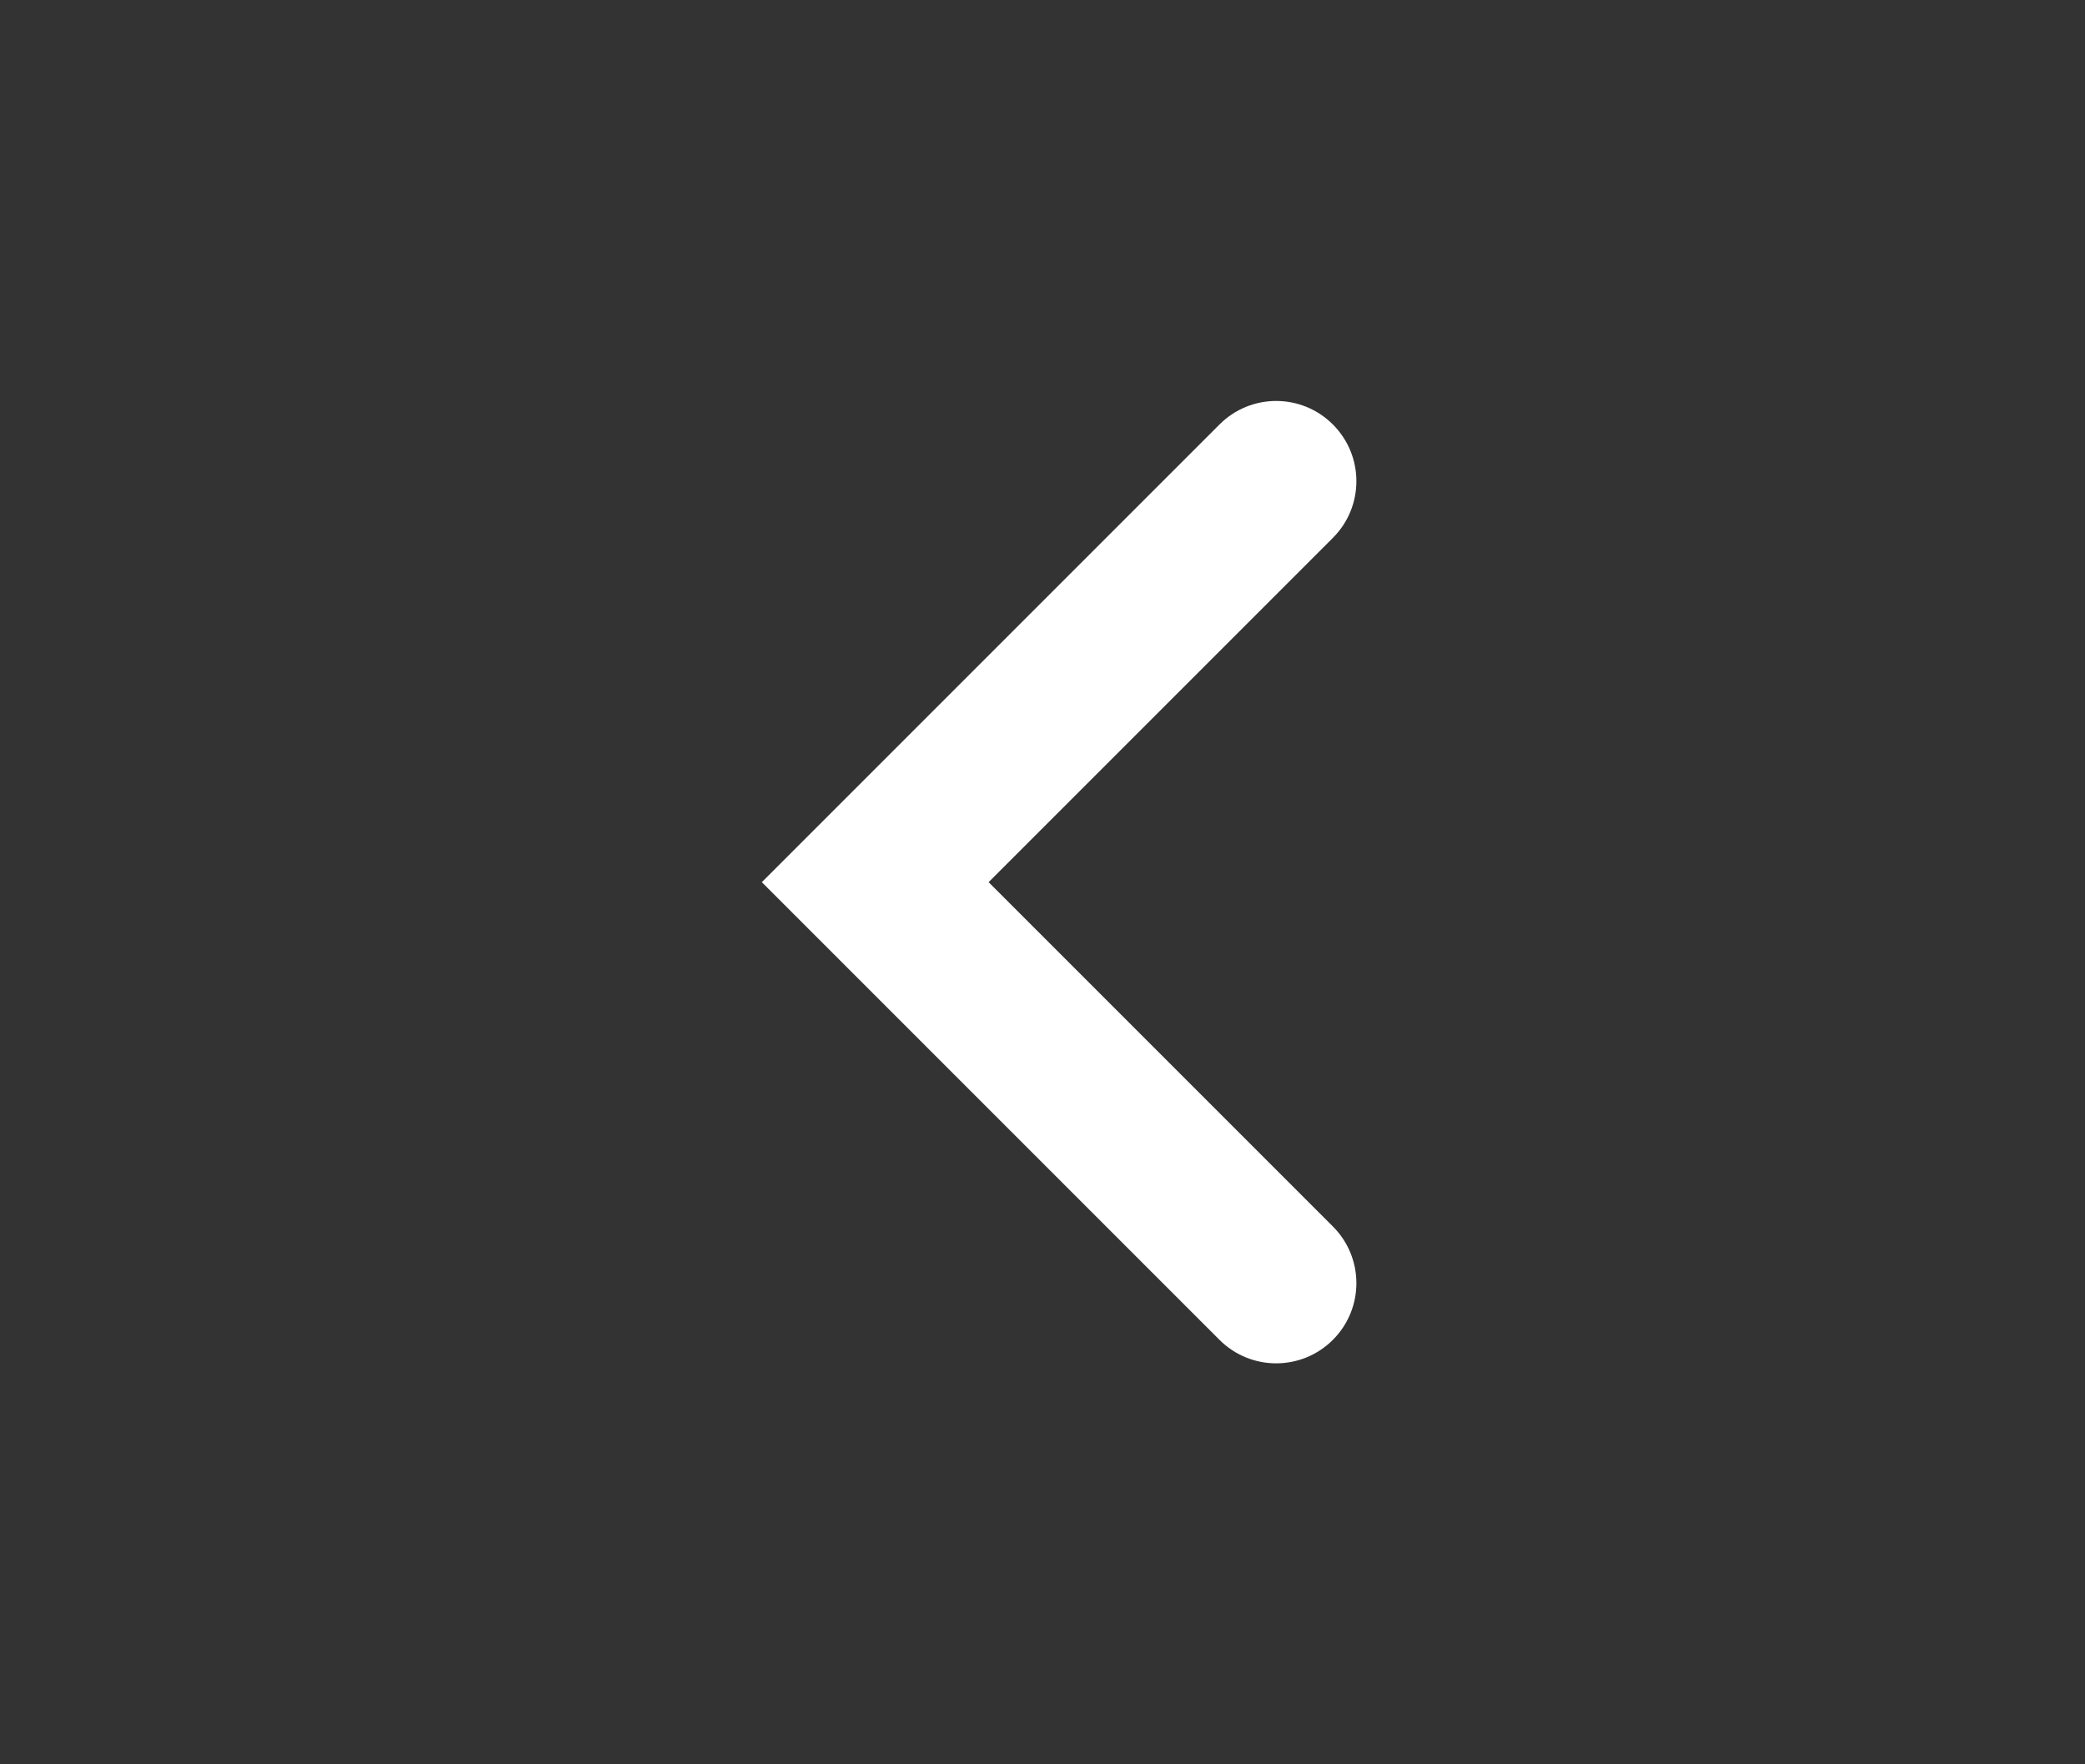 <svg xmlns="http://www.w3.org/2000/svg" viewBox="0 0 26 22" enable-background="new 0 0 26 22">
 <rect x="0" y="0" width="26" height="22" fill="#333333" stroke="none"/>
 <path fill="white" d="m15.914 17c-.256 0-.512-.098-.707-.293l-5.707-5.707 5.707-5.707c.391-.391 1.023-.391 1.414 0s.391 1.023 0 1.414l-4.293 4.293 4.293 4.293c.391.391.391 1.023 0 1.414-.195.195-.451.293-.707.293"/>
</svg>
